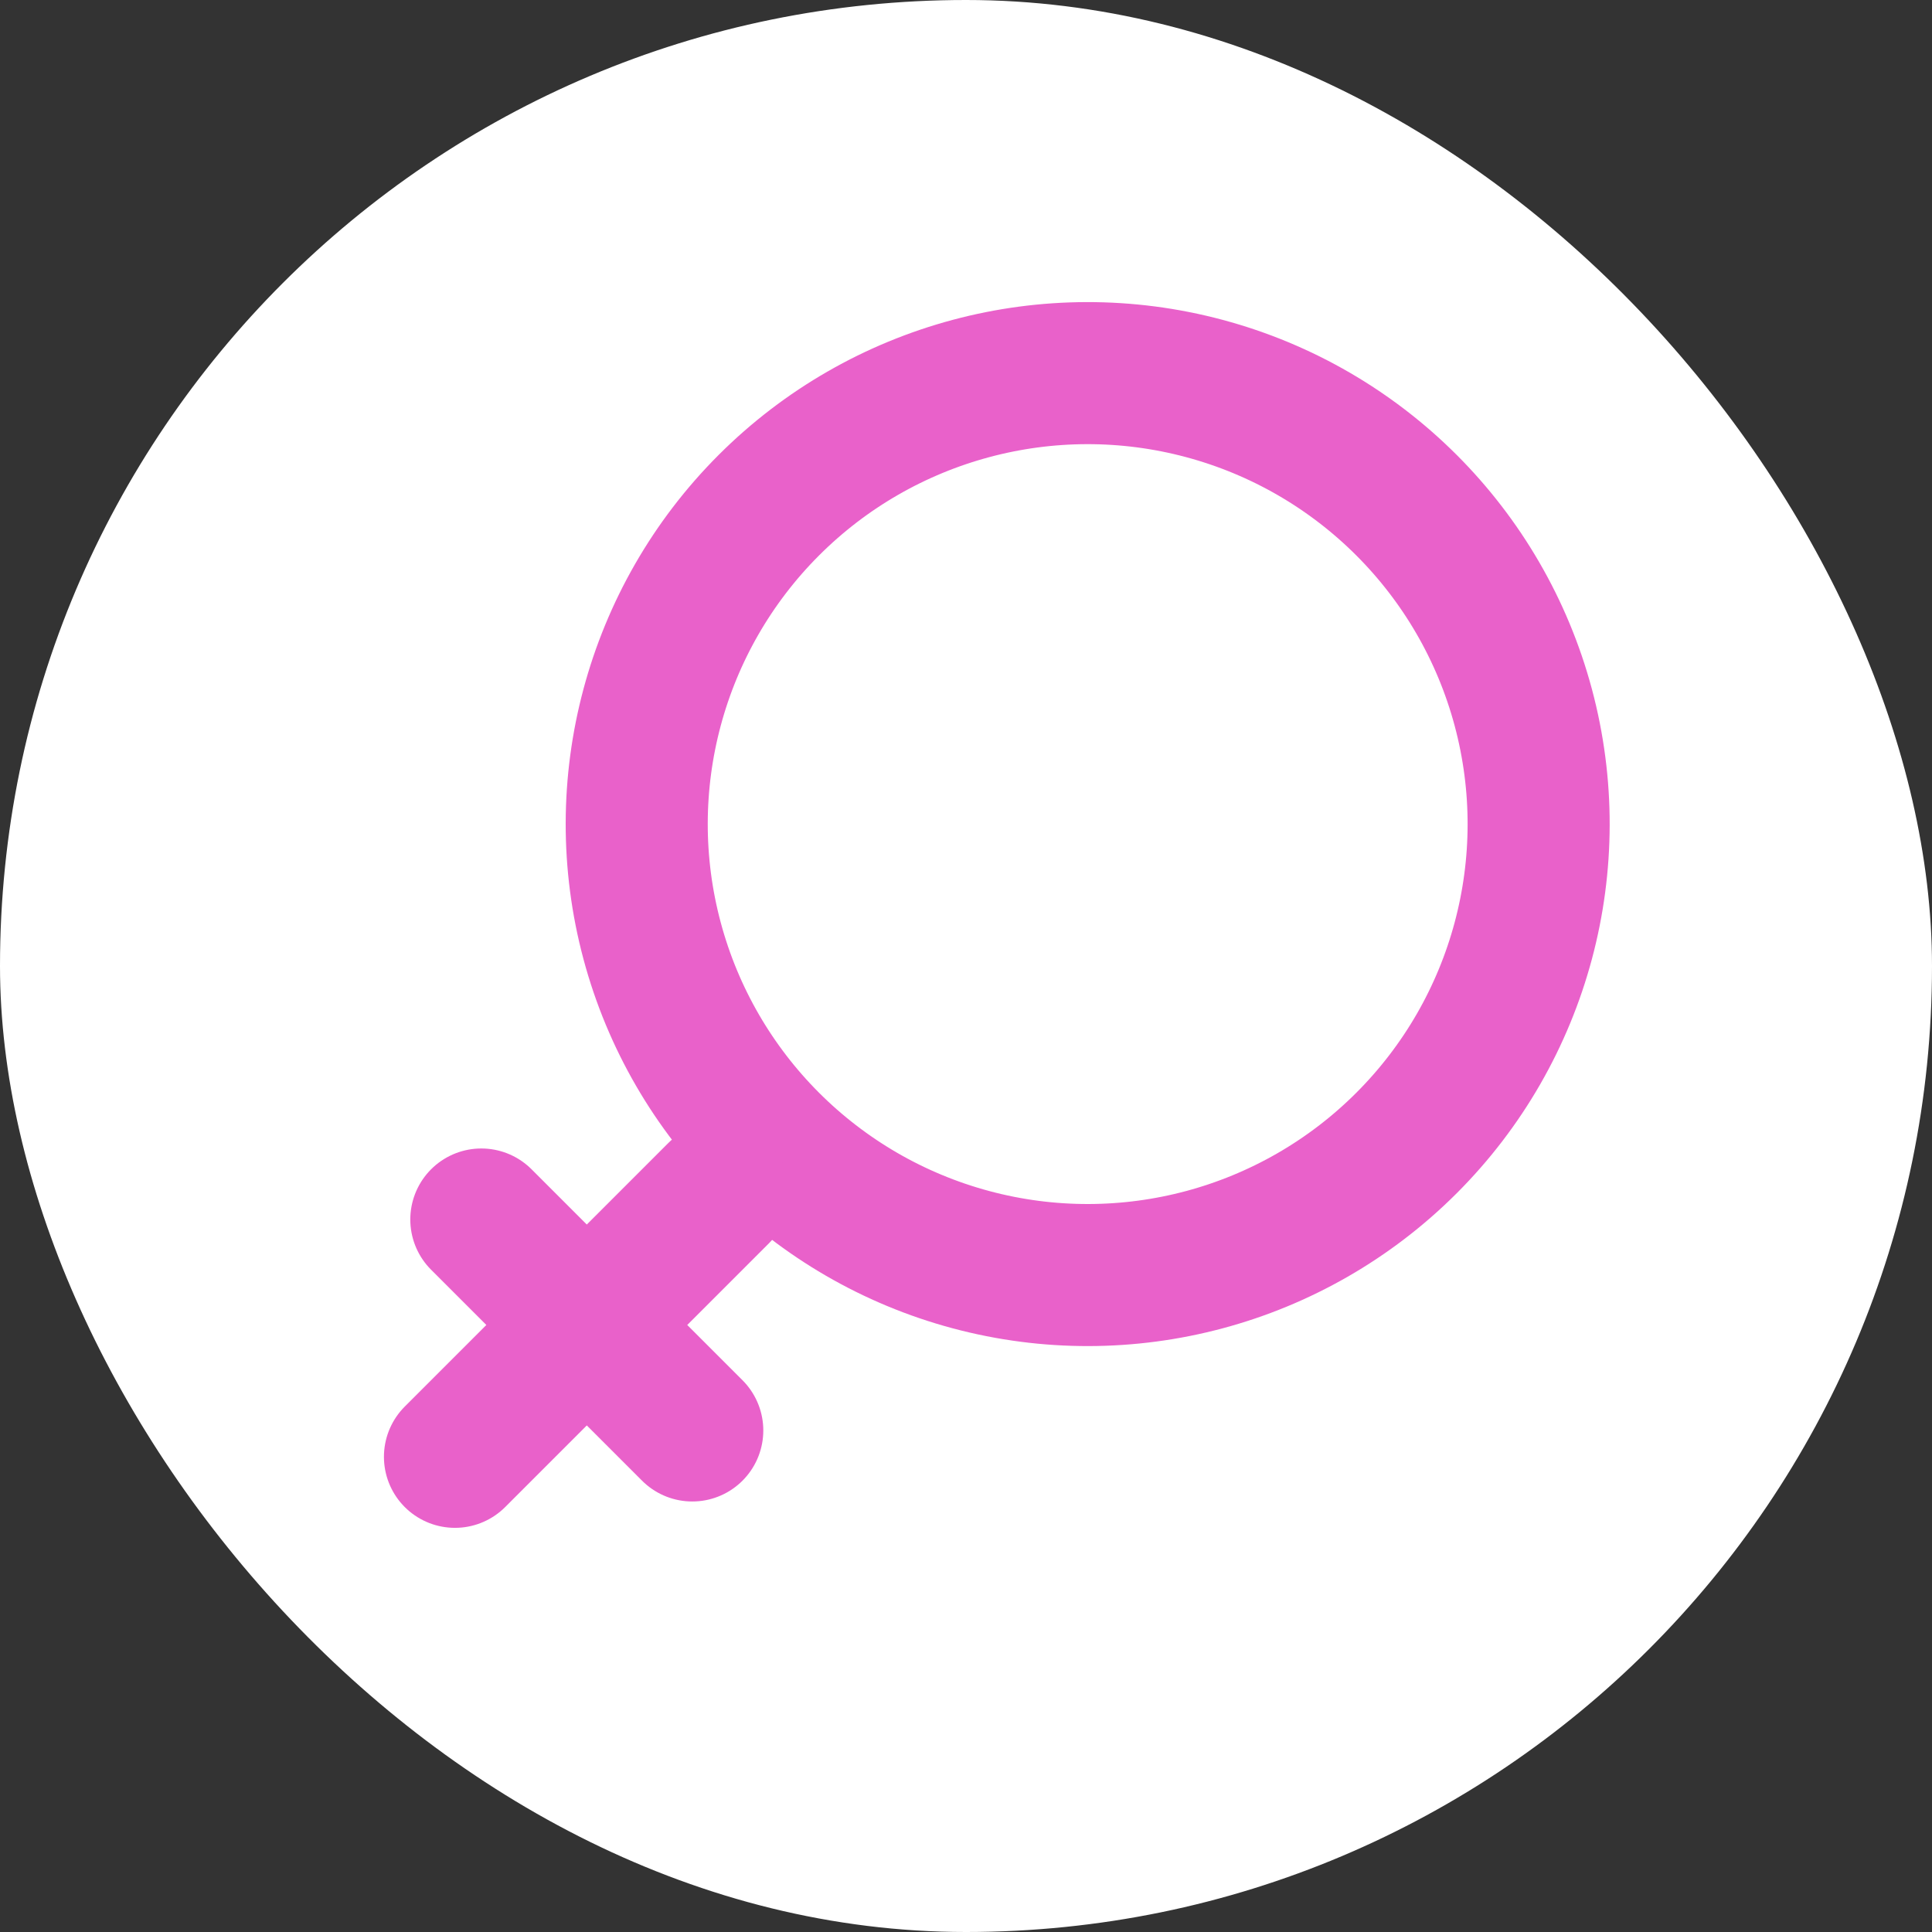 <svg xmlns="http://www.w3.org/2000/svg" width="34" height="34" viewBox="0 0 34 34">
    <rect x="0" y="0" width="34" height="34" fill="#333333" stroke="none"/>
    <g fill="none" fill-rule="evenodd">
        <g>
            <g>
                <g transform="translate(-118 -918) translate(20 427) translate(98 491)">
                    <rect width="34" height="34" fill="#FFF" rx="17"/>
                    <g stroke="#E961CA" stroke-width="2.5" transform="rotate(-135 13.906 13.063)">
                        <circle cx="9.186" cy="15.747" r="7.936"/>
                        <path stroke-linecap="round" d="M9.186 6.561L9.186 0M6.561 3.281L11.811 3.281"/>
                    </g>
                </g>
            </g>
        </g>
    </g>
</svg>

